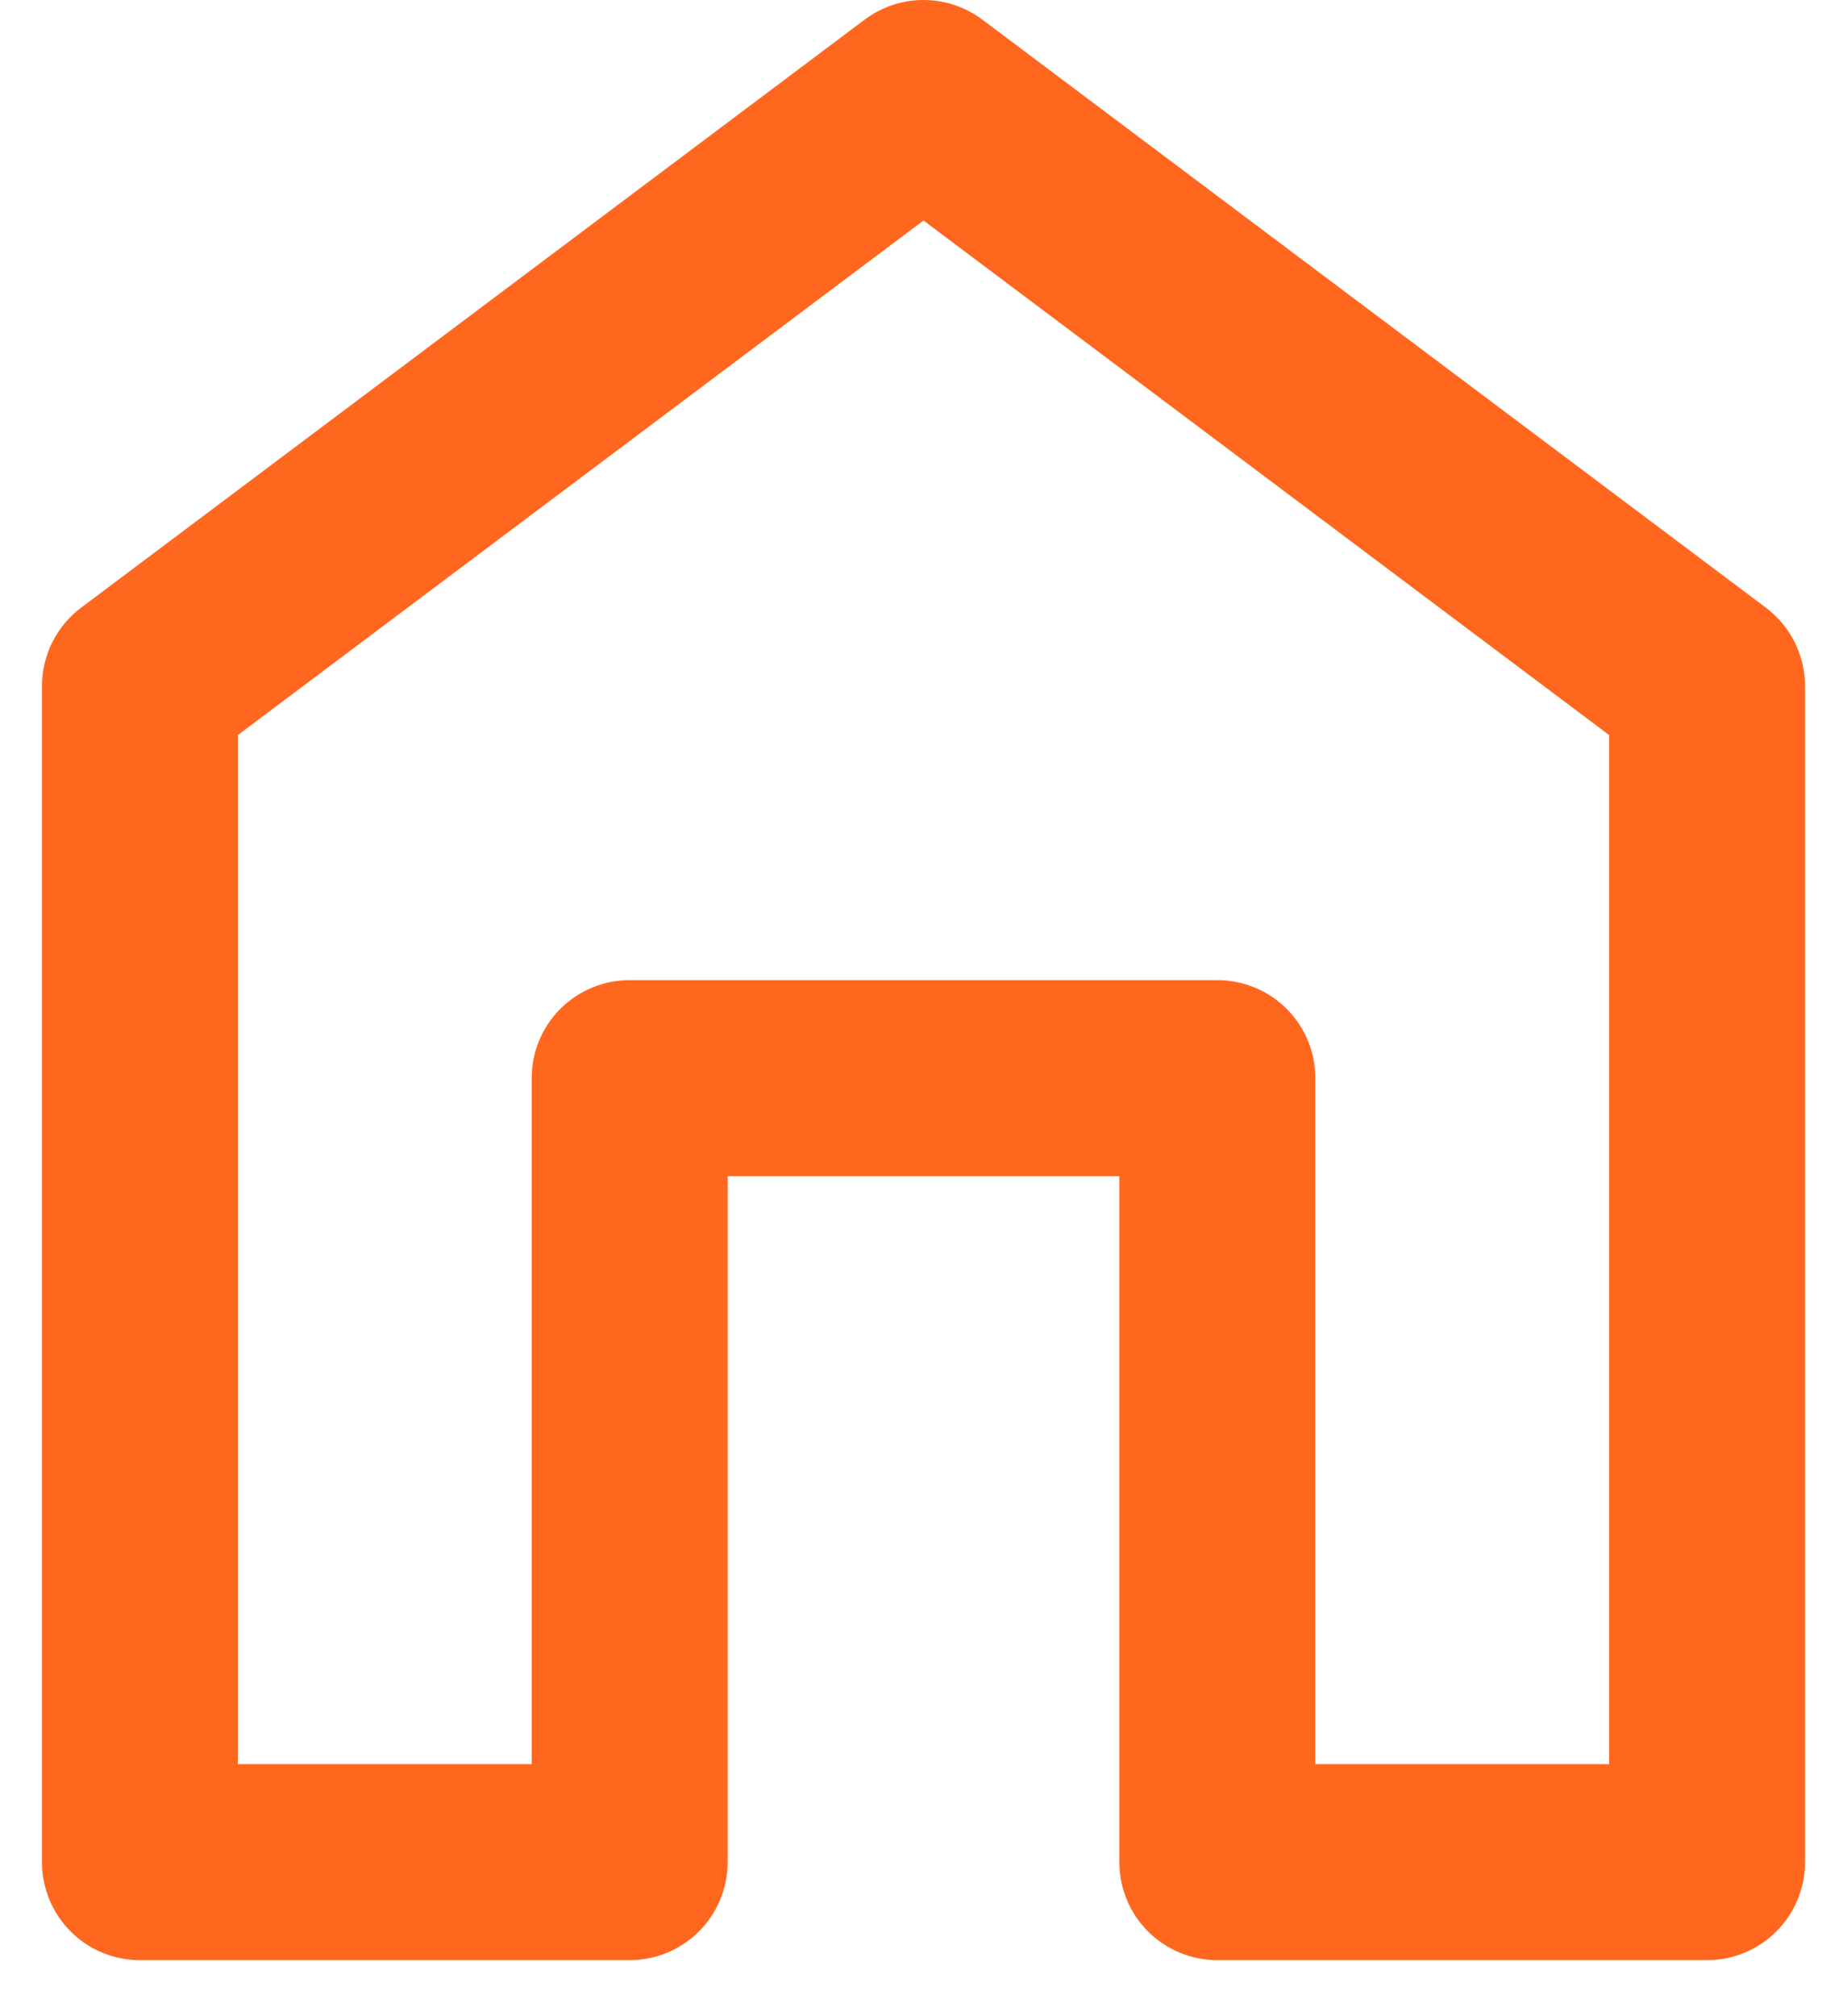 <svg width="22" height="24" viewBox="0 0 22 24" fill="none" xmlns="http://www.w3.org/2000/svg">
<path d="M0.5 8.167V22.167C0.5 22.476 0.623 22.773 0.842 22.992C1.06 23.21 1.357 23.333 1.667 23.333H7.5C7.809 23.333 8.106 23.21 8.325 22.992C8.544 22.773 8.667 22.476 8.667 22.167V14H13.333V22.167C13.333 22.476 13.456 22.773 13.675 22.992C13.894 23.21 14.191 23.333 14.5 23.333H20.333C20.643 23.333 20.939 23.21 21.158 22.992C21.377 22.773 21.5 22.476 21.5 22.167V8.167C21.5 7.986 21.458 7.807 21.377 7.645C21.296 7.483 21.178 7.342 21.033 7.233L11.7 0.233C11.498 0.082 11.252 0 11 0C10.748 0 10.502 0.082 10.3 0.233L0.967 7.233C0.822 7.342 0.704 7.483 0.623 7.645C0.542 7.807 0.5 7.986 0.5 8.167ZM2.833 8.75L11 2.625L19.167 8.75V21H15.667V12.833C15.667 12.524 15.544 12.227 15.325 12.008C15.106 11.79 14.809 11.667 14.5 11.667H7.5C7.191 11.667 6.894 11.79 6.675 12.008C6.456 12.227 6.333 12.524 6.333 12.833V21H2.833V8.75Z" fill="#FF671F"/>
</svg>
